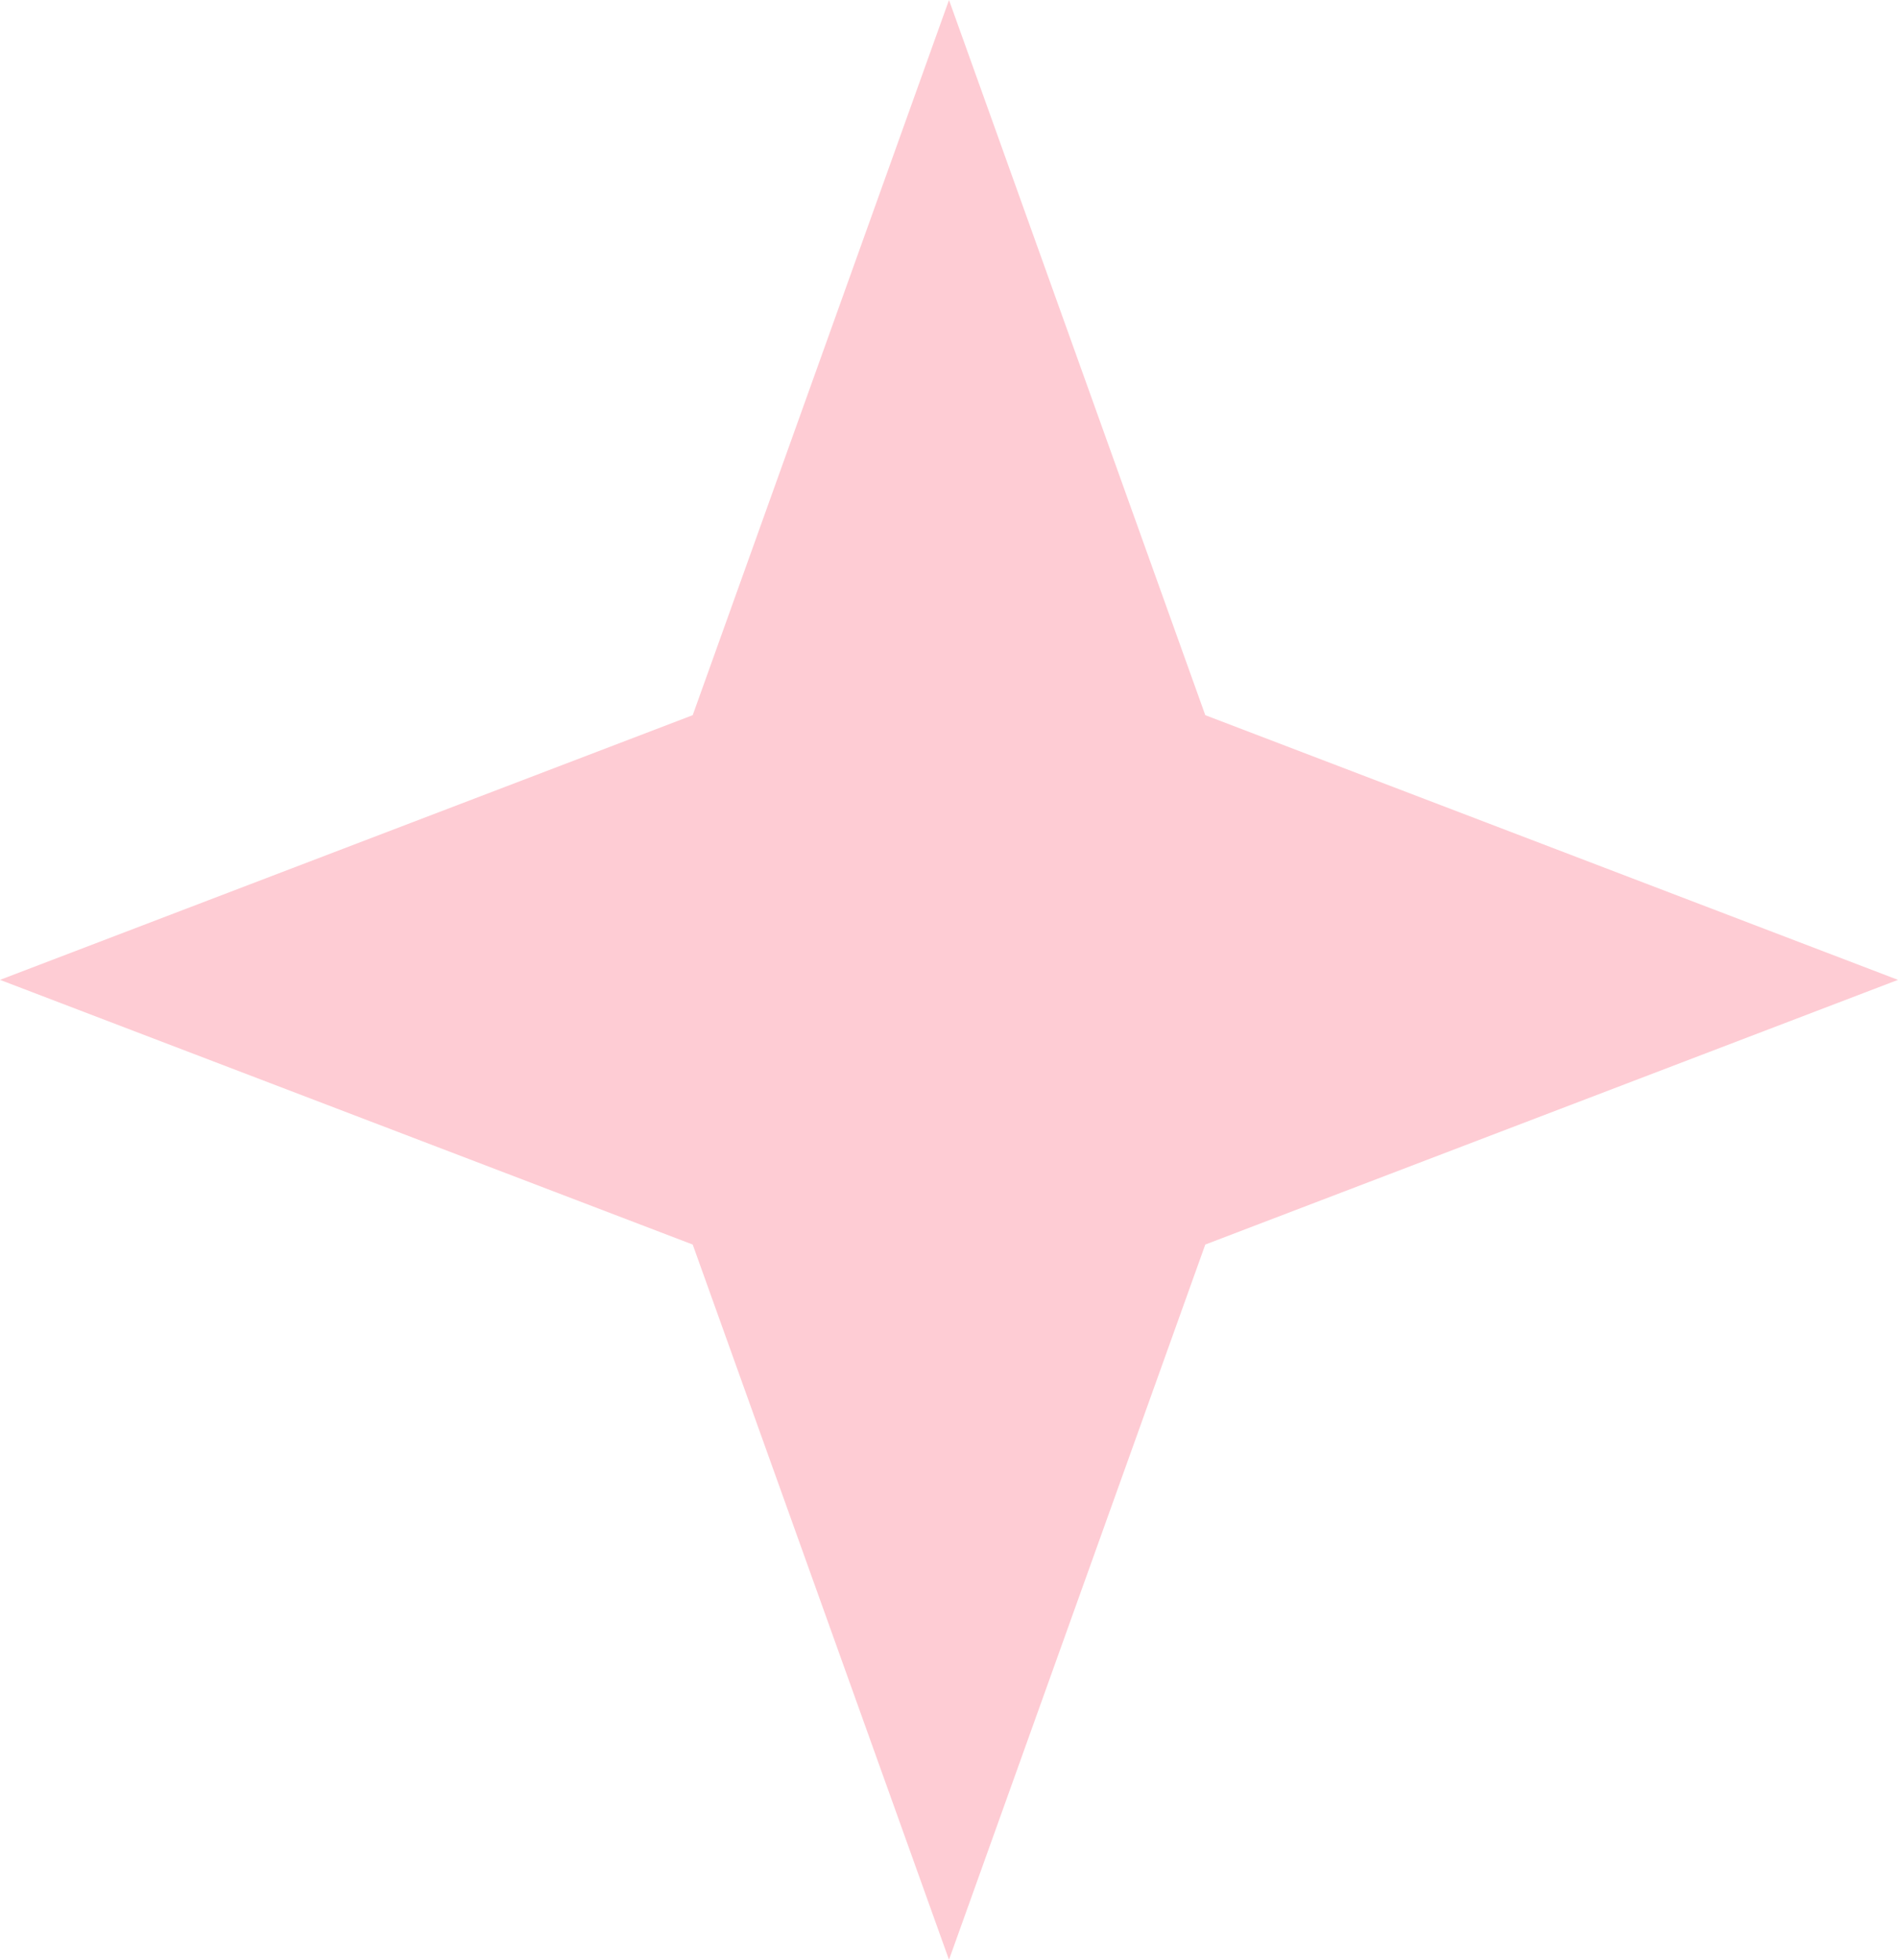 <svg width="31" height="32" viewBox="0 0 31 32" fill="none" xmlns="http://www.w3.org/2000/svg">
<path d="M15.5 0L19.686 11.678L31 16L19.686 20.322L15.5 32L11.314 20.322L0 16L11.314 11.678L15.5 0Z" fill="#FECCD4"/>
</svg>
